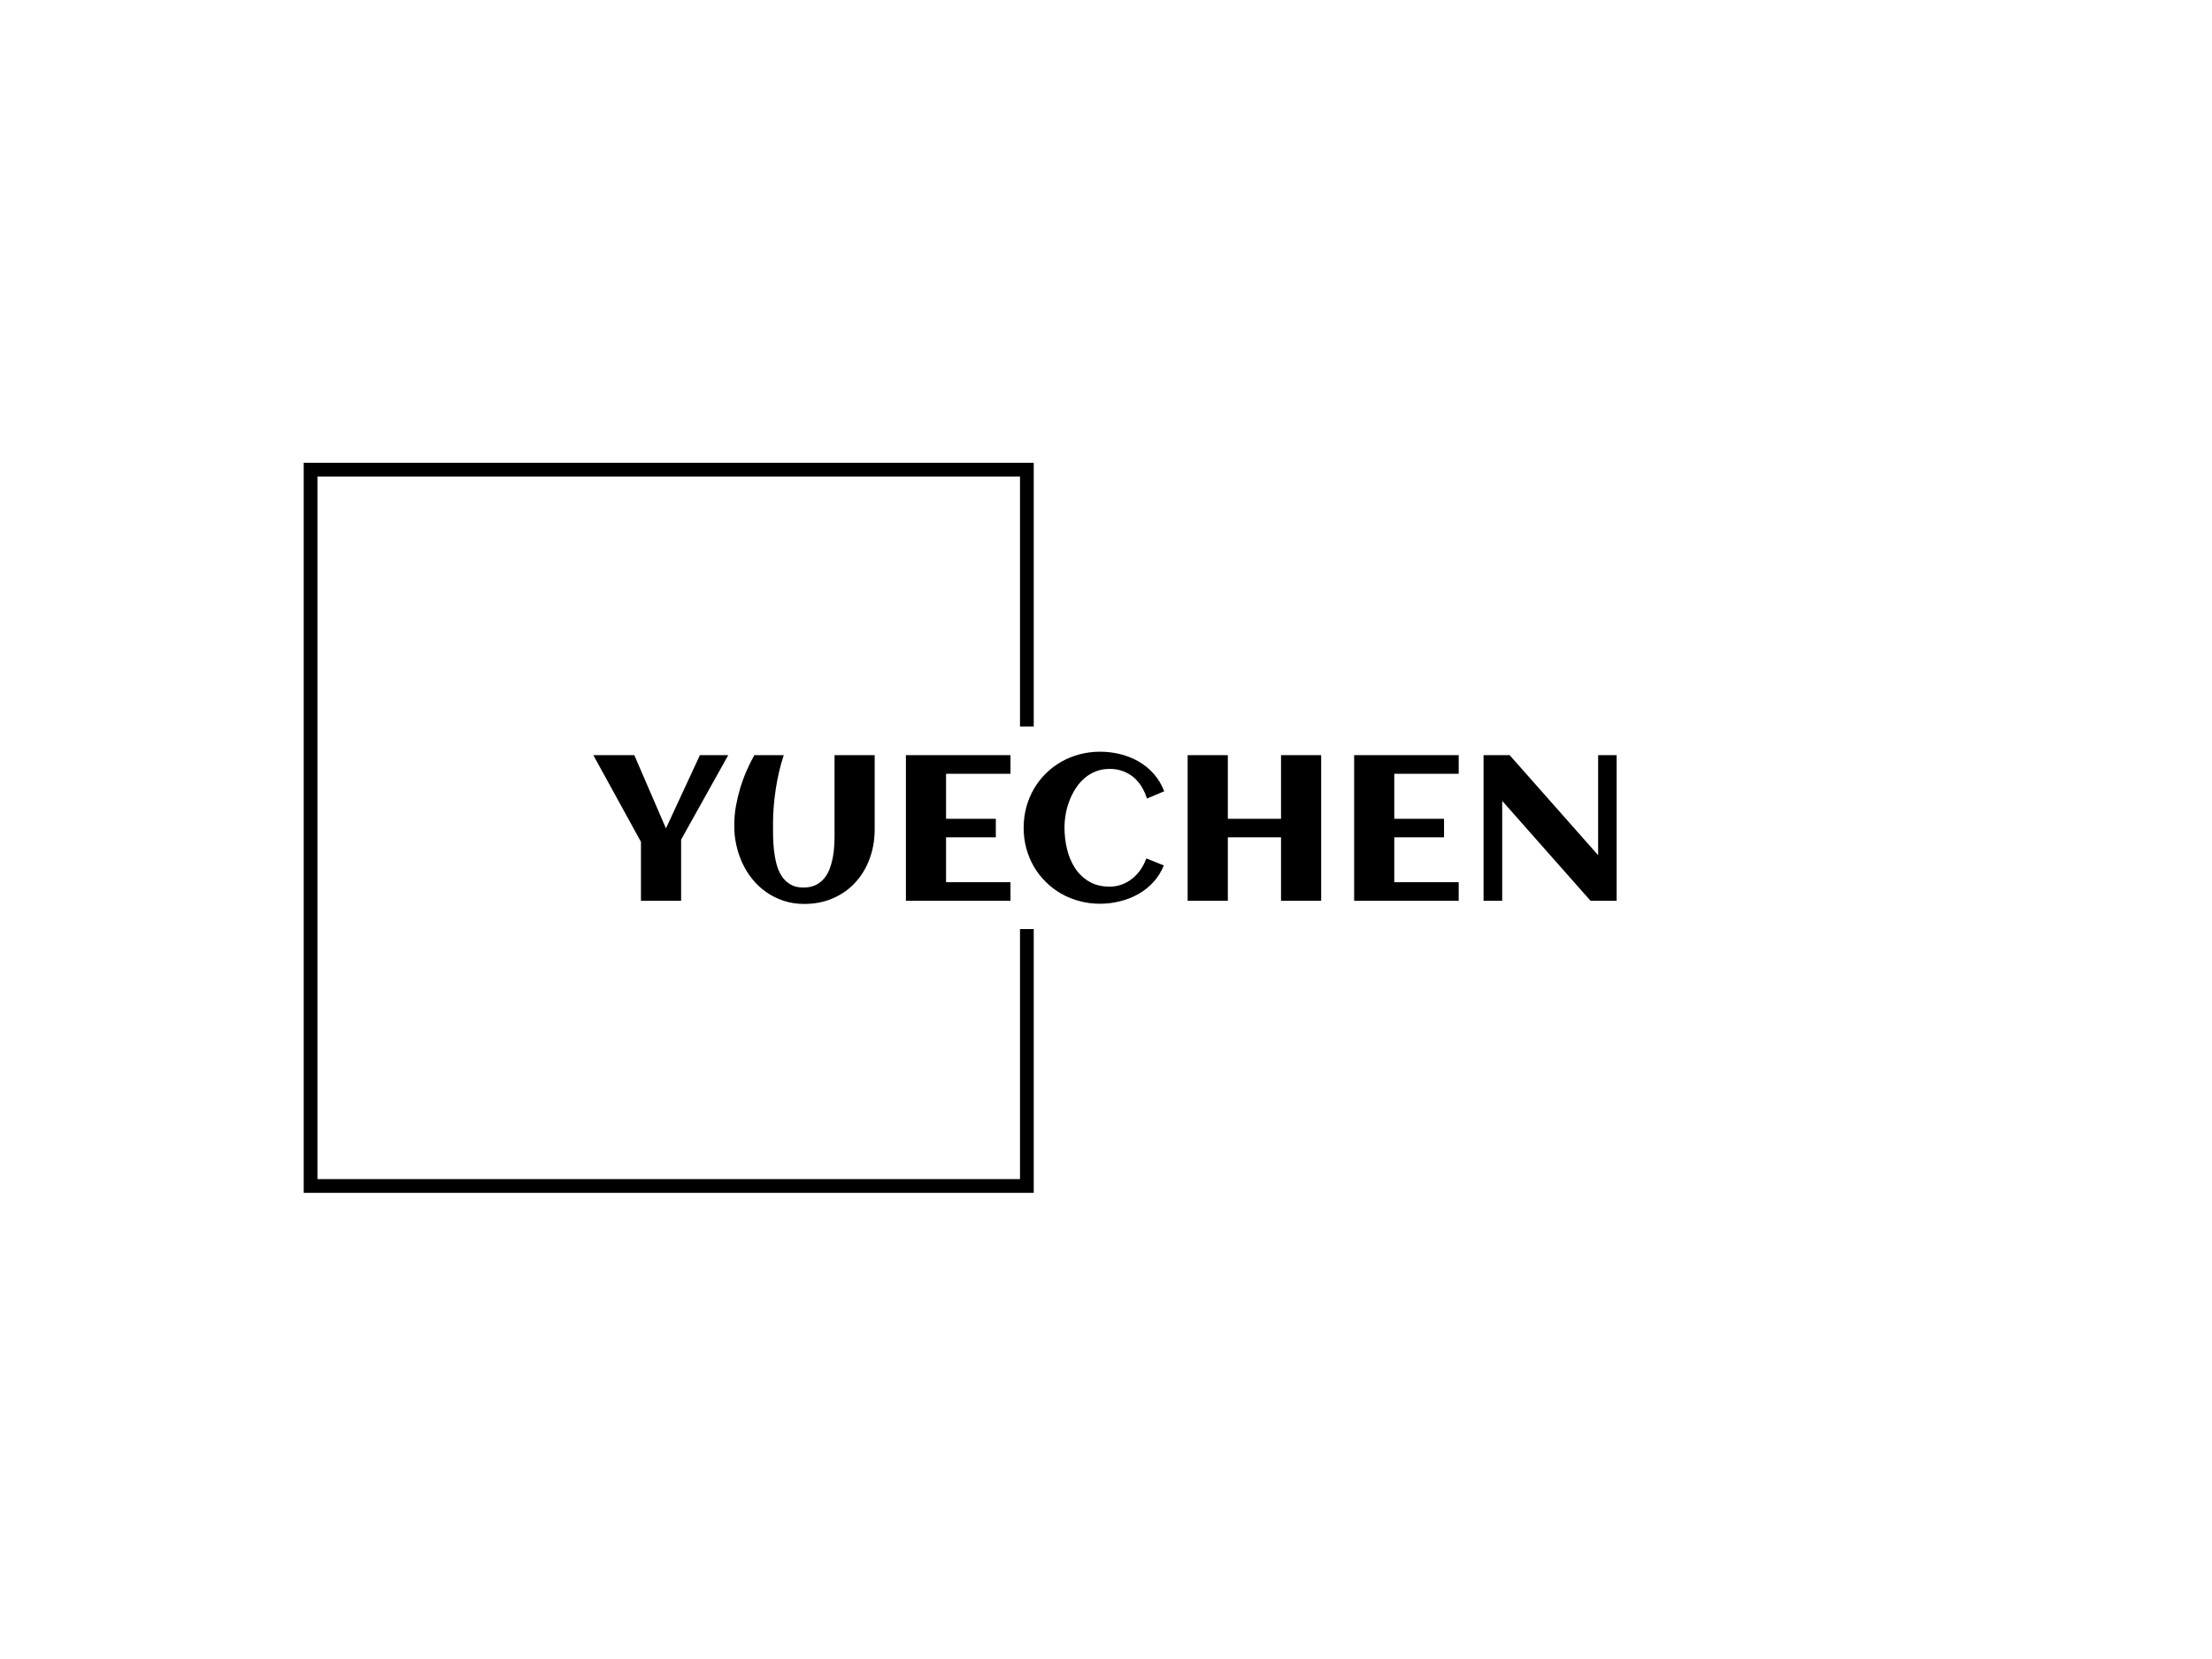 <svg xmlns="http://www.w3.org/2000/svg" version="1.1" xmlns:xlink="http://www.w3.org/1999/xlink" xmlns:svgjs="http://svgjs.dev/svgjs" width="2000" height="1500" viewBox="0 0 2000 1500"><rect width="2000" height="1500" fill="#ffffff"></rect><g transform="matrix(0.75,0,0,0.75,249.091,278.985)"><svg viewBox="0 0 396 248" data-background-color="#ffffff" preserveAspectRatio="xMidYMid meet" height="1252" width="2000" xmlns="http://www.w3.org/2000/svg" xmlns:xlink="http://www.w3.org/1999/xlink"><g id="tight-bounds" transform="matrix(1,0,0,1,0.24,0.4)"><svg viewBox="0 0 395.52 247.2" height="247.2" width="395.52"><g><svg></svg></g><g><svg viewBox="0 0 395.52 247.2" height="247.2" width="395.52"><g transform="matrix(1,0,0,1,75.544,105.423)"><svg viewBox="0 0 244.431 36.354" height="36.354" width="244.431"><g><svg viewBox="0 0 244.431 36.354" height="36.354" width="244.431"><g><svg viewBox="0 0 244.431 36.354" height="36.354" width="244.431"><g id="textblocktransform"><svg viewBox="0 0 244.431 36.354" height="36.354" width="244.431" id="textblock"><g><svg viewBox="0 0 244.431 36.354" height="36.354" width="244.431"><g transform="matrix(1,0,0,1,0,0)"><svg width="244.431" viewBox="-0.05 -35.99 247.03 36.75" height="36.354" data-palette-color="#000000"><path d="M25.68-35.16L32.52-35.16 21.14-14.77 21.14 0 11.45 0 11.45-14.23-0.05-35.16 9.84-35.16 17.48-17.48 25.68-35.16ZM38.82-35.16L45.92-35.16Q45.26-33.18 44.77-31.07 44.28-28.96 43.97-26.84 43.65-24.73 43.49-22.68 43.33-20.63 43.33-18.8L43.33-18.8Q43.33-17.46 43.34-15.78 43.36-14.11 43.54-12.38 43.72-10.64 44.14-9 44.55-7.35 45.37-6.05 46.19-4.76 47.47-3.98 48.75-3.2 50.66-3.2L50.66-3.2Q52.34-3.2 53.55-3.77 54.76-4.35 55.6-5.32 56.44-6.3 56.94-7.57 57.44-8.84 57.72-10.23 58.01-11.62 58.09-13.05 58.18-14.48 58.18-15.77L58.18-15.77 58.18-35.16 67.87-35.16 67.87-17.29Q67.87-13.45 66.65-10.16 65.43-6.86 63.21-4.43 60.98-2 57.83-0.62 54.69 0.76 50.85 0.76L50.85 0.76Q48.22 0.76 45.94 0.01 43.67-0.73 41.78-2.04 39.89-3.34 38.41-5.14 36.94-6.93 35.95-9.06 34.96-11.18 34.45-13.54 33.93-15.89 33.98-18.31L33.98-18.31 33.98-18.8Q34.01-20.75 34.37-22.84 34.74-24.93 35.36-27.03 35.98-29.13 36.86-31.19 37.74-33.25 38.82-35.16L38.82-35.16ZM100.65-4.49L100.65 0 75.41 0 75.41-35.16 100.65-35.16 100.65-30.66 85.1-30.66 85.1-19.8 97.11-19.8 97.11-15.33 85.1-15.33 85.1-4.49 100.65-4.49ZM137.76-26.44L137.76-26.44 133.59-24.68Q133.1-26.27 132.28-27.59 131.46-28.91 130.33-29.85 129.19-30.79 127.75-31.31 126.31-31.84 124.6-31.84L124.6-31.84Q122.77-31.84 121.24-31.24 119.72-30.64 118.51-29.59 117.3-28.54 116.4-27.15 115.5-25.76 114.89-24.18 114.27-22.61 113.98-20.92 113.69-19.24 113.69-17.63L113.69-17.63Q113.69-15.06 114.29-12.52 114.89-9.99 116.19-7.96 117.5-5.93 119.57-4.68 121.65-3.42 124.6-3.42L124.6-3.42Q126.16-3.42 127.56-3.94 128.95-4.47 130.08-5.38 131.22-6.3 132.07-7.54 132.93-8.79 133.44-10.23L133.44-10.23 137.66-8.54Q136.74-6.23 135.12-4.48 133.51-2.73 131.45-1.59 129.39-0.44 127.03 0.13 124.68 0.71 122.28 0.71L122.28 0.71Q119.69 0.71 117.31 0.07 114.93-0.56 112.88-1.73 110.83-2.91 109.16-4.57 107.49-6.23 106.3-8.25 105.12-10.28 104.47-12.66 103.83-15.04 103.83-17.63L103.83-17.63Q103.83-20.21 104.47-22.6 105.12-24.98 106.3-27.01 107.49-29.05 109.16-30.71 110.83-32.37 112.88-33.54 114.93-34.72 117.31-35.35 119.69-35.99 122.28-35.99L122.28-35.99Q124.77-35.99 127.15-35.4 129.53-34.81 131.58-33.63 133.64-32.45 135.23-30.65 136.83-28.86 137.76-26.44ZM153.12-15.33L153.12 0 143.42 0 143.42-35.16 153.12-35.16 153.12-19.8 165.96-19.8 165.96-35.16 175.65-35.16 175.65 0 165.96 0 165.96-15.33 153.12-15.33ZM208.85-4.49L208.85 0 183.61 0 183.61-35.16 208.85-35.16 208.85-30.66 193.3-30.66 193.3-19.8 205.31-19.8 205.31-15.33 193.3-15.33 193.3-4.49 208.85-4.49ZM219.35-24.12L219.35 0 214.85 0 214.85-35.16 221.15-35.16 242.51-11.01 242.51-35.16 246.98-35.16 246.98 0 240.68 0 219.35-24.12Z" opacity="1" transform="matrix(1,0,0,1,0,0)" fill="#000000" class="wordmark-text-0" data-fill-palette-color="primary" id="text-0"></path></svg></g></svg></g></svg></g></svg></g></svg></g></svg></g><path d="M180.744 99.423L180.744 36.435 6.415 36.435 6.415 210.765 180.744 210.765 180.744 147.777 177.466 147.777 177.466 207.486 9.694 207.486 9.694 39.714 177.466 39.714 177.466 99.423Z" fill="#000000" stroke="transparent" data-fill-palette-color="tertiary"></path></svg></g><defs></defs></svg><rect width="395.52" height="247.2" fill="none" stroke="none" visibility="hidden"></rect></g></svg></g></svg>